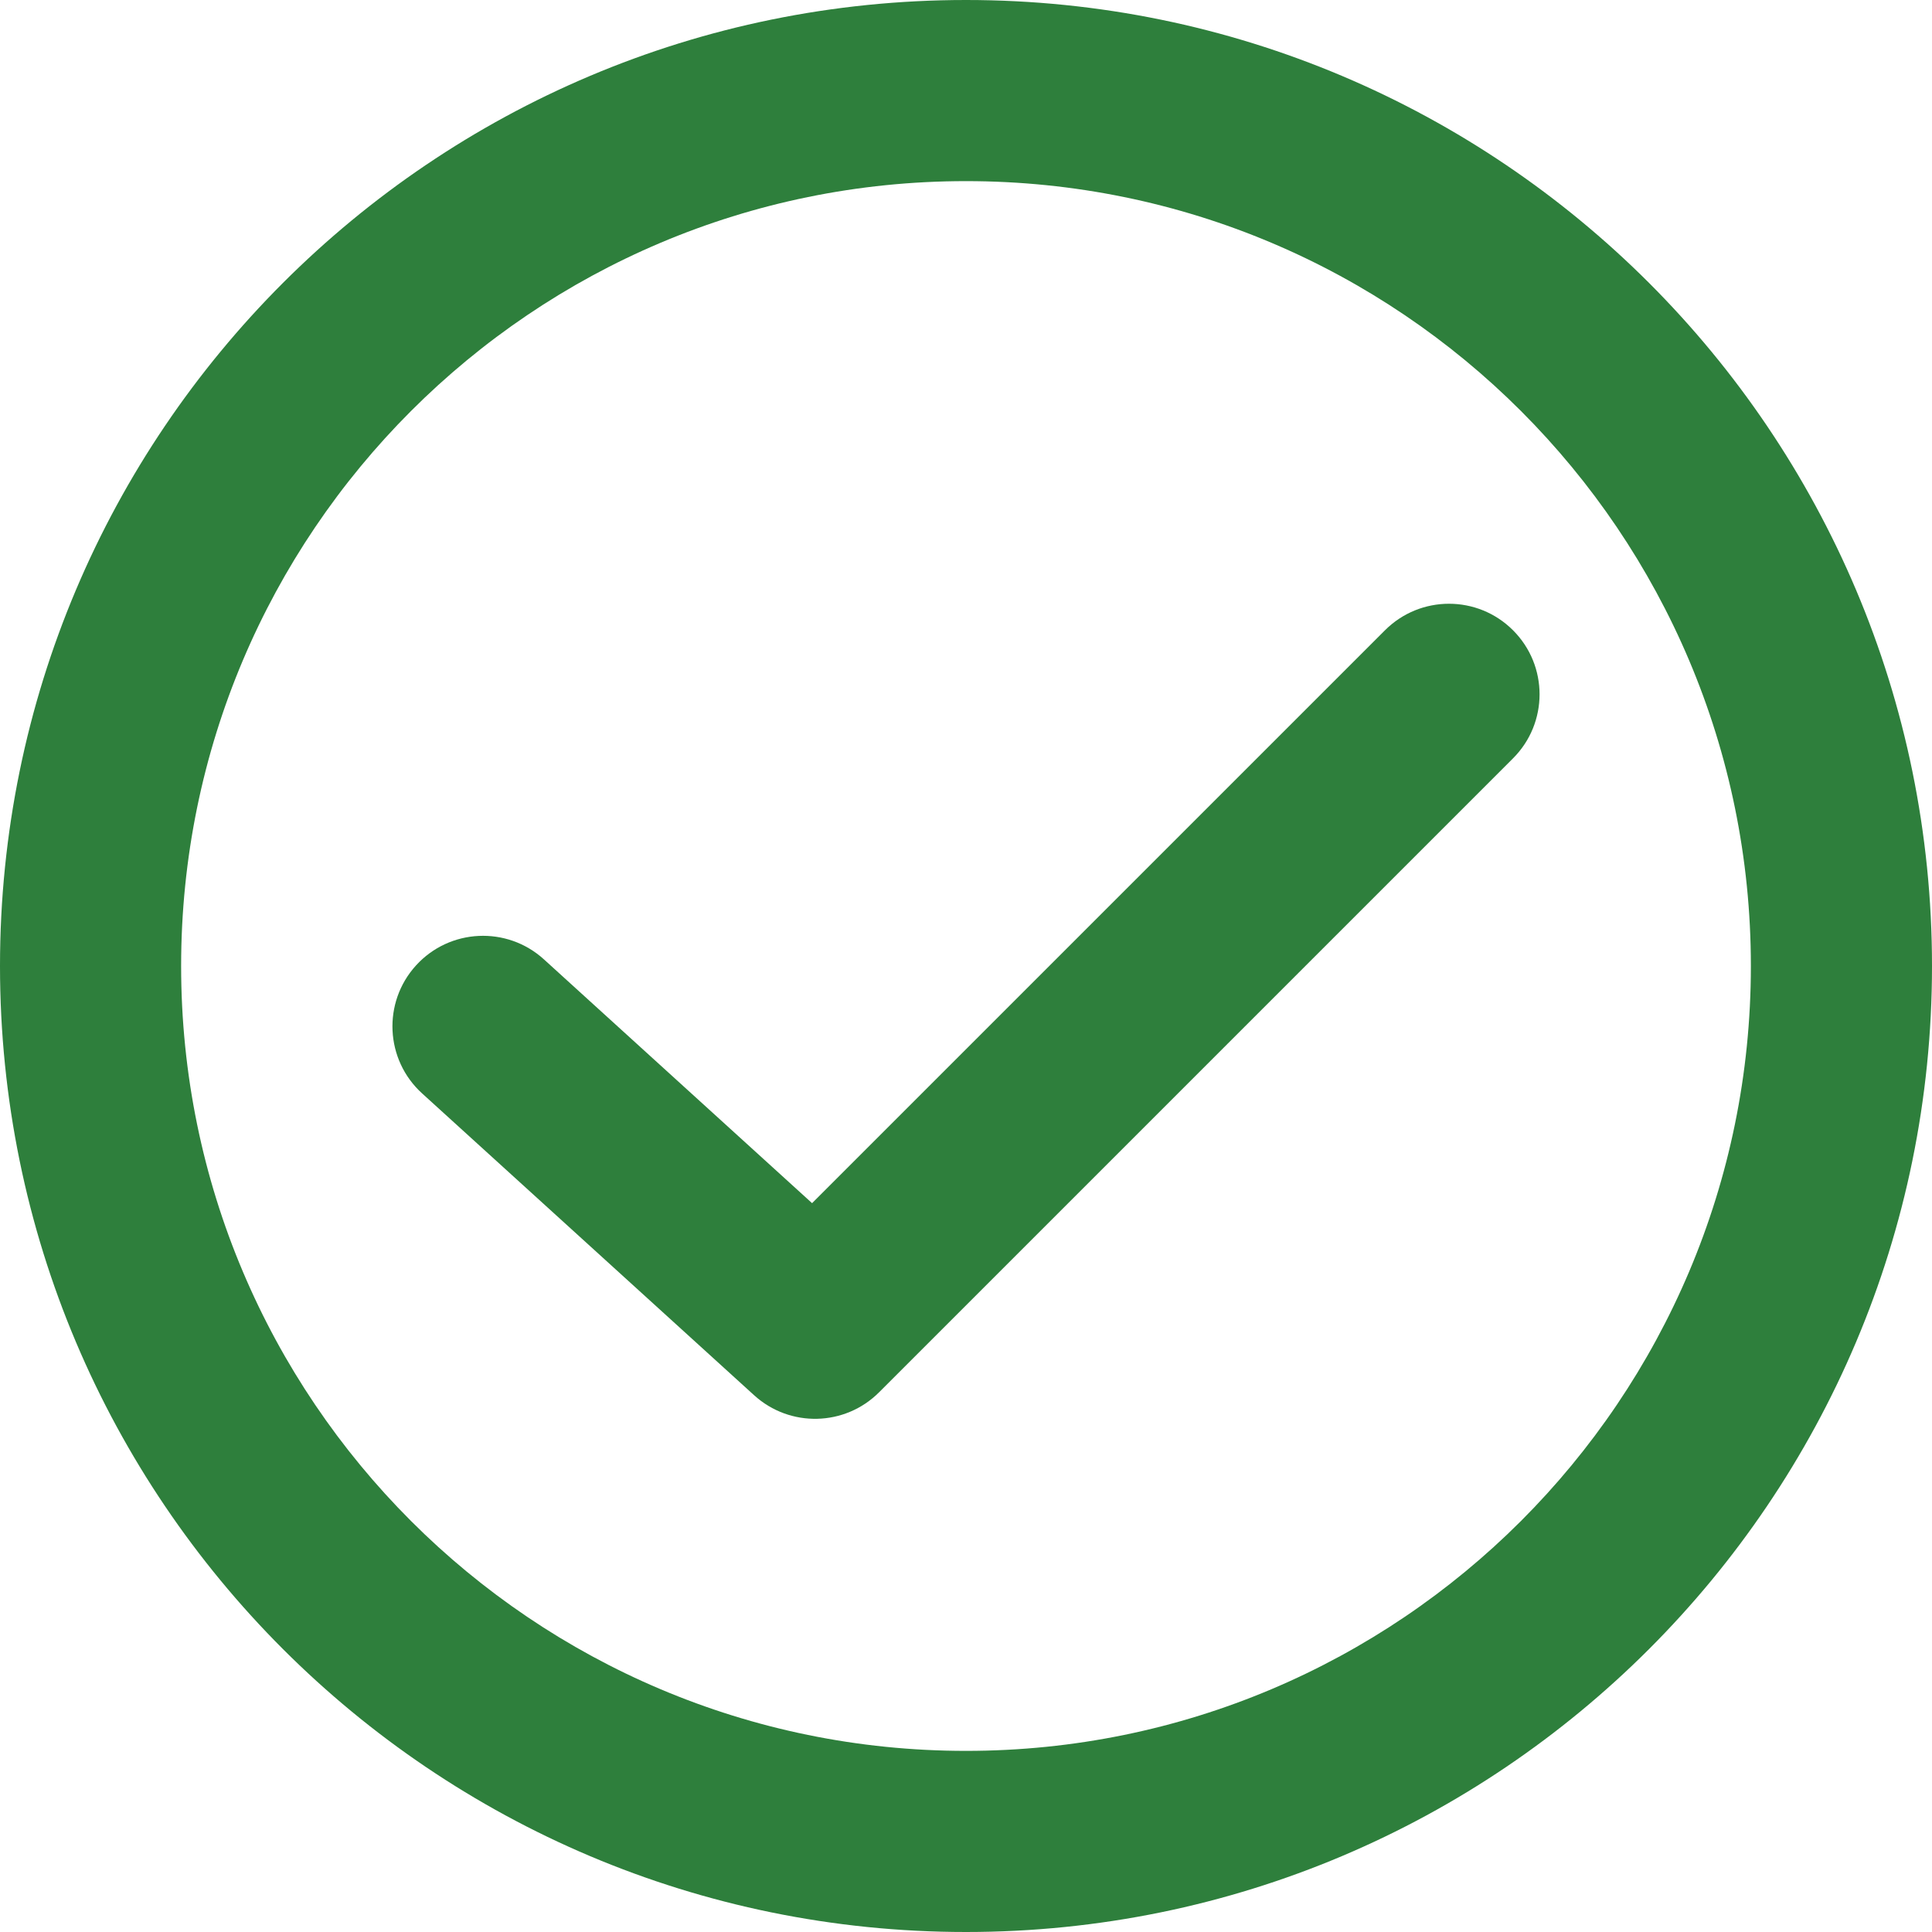 <svg width="64" height="64" viewBox="0 0 64 64" fill="none" xmlns="http://www.w3.org/2000/svg">
<path d="M50.121 25.121C51.293 23.95 51.293 22.05 50.121 20.879C48.95 19.707 47.05 19.707 45.879 20.879L26.901 39.856L18.018 31.78C16.792 30.666 14.895 30.756 13.78 31.982C12.666 33.208 12.756 35.105 13.982 36.22L24.982 46.22C26.167 47.297 27.989 47.254 29.121 46.121L50.121 25.121Z" fill="#2E7F3C"/>
<path fill-rule="evenodd" clip-rule="evenodd" d="M32 64C49.673 64 64 49.673 64 32C64 14.327 49.673 0 32 0C14.327 0 0 14.327 0 32C0 49.673 14.327 64 32 64ZM58 32C58 46.359 46.359 58 32 58C17.641 58 6 46.359 6 32C6 17.641 17.641 6 32 6C46.359 6 58 17.641 58 32Z" fill="#2E7F3C"/>
</svg>
